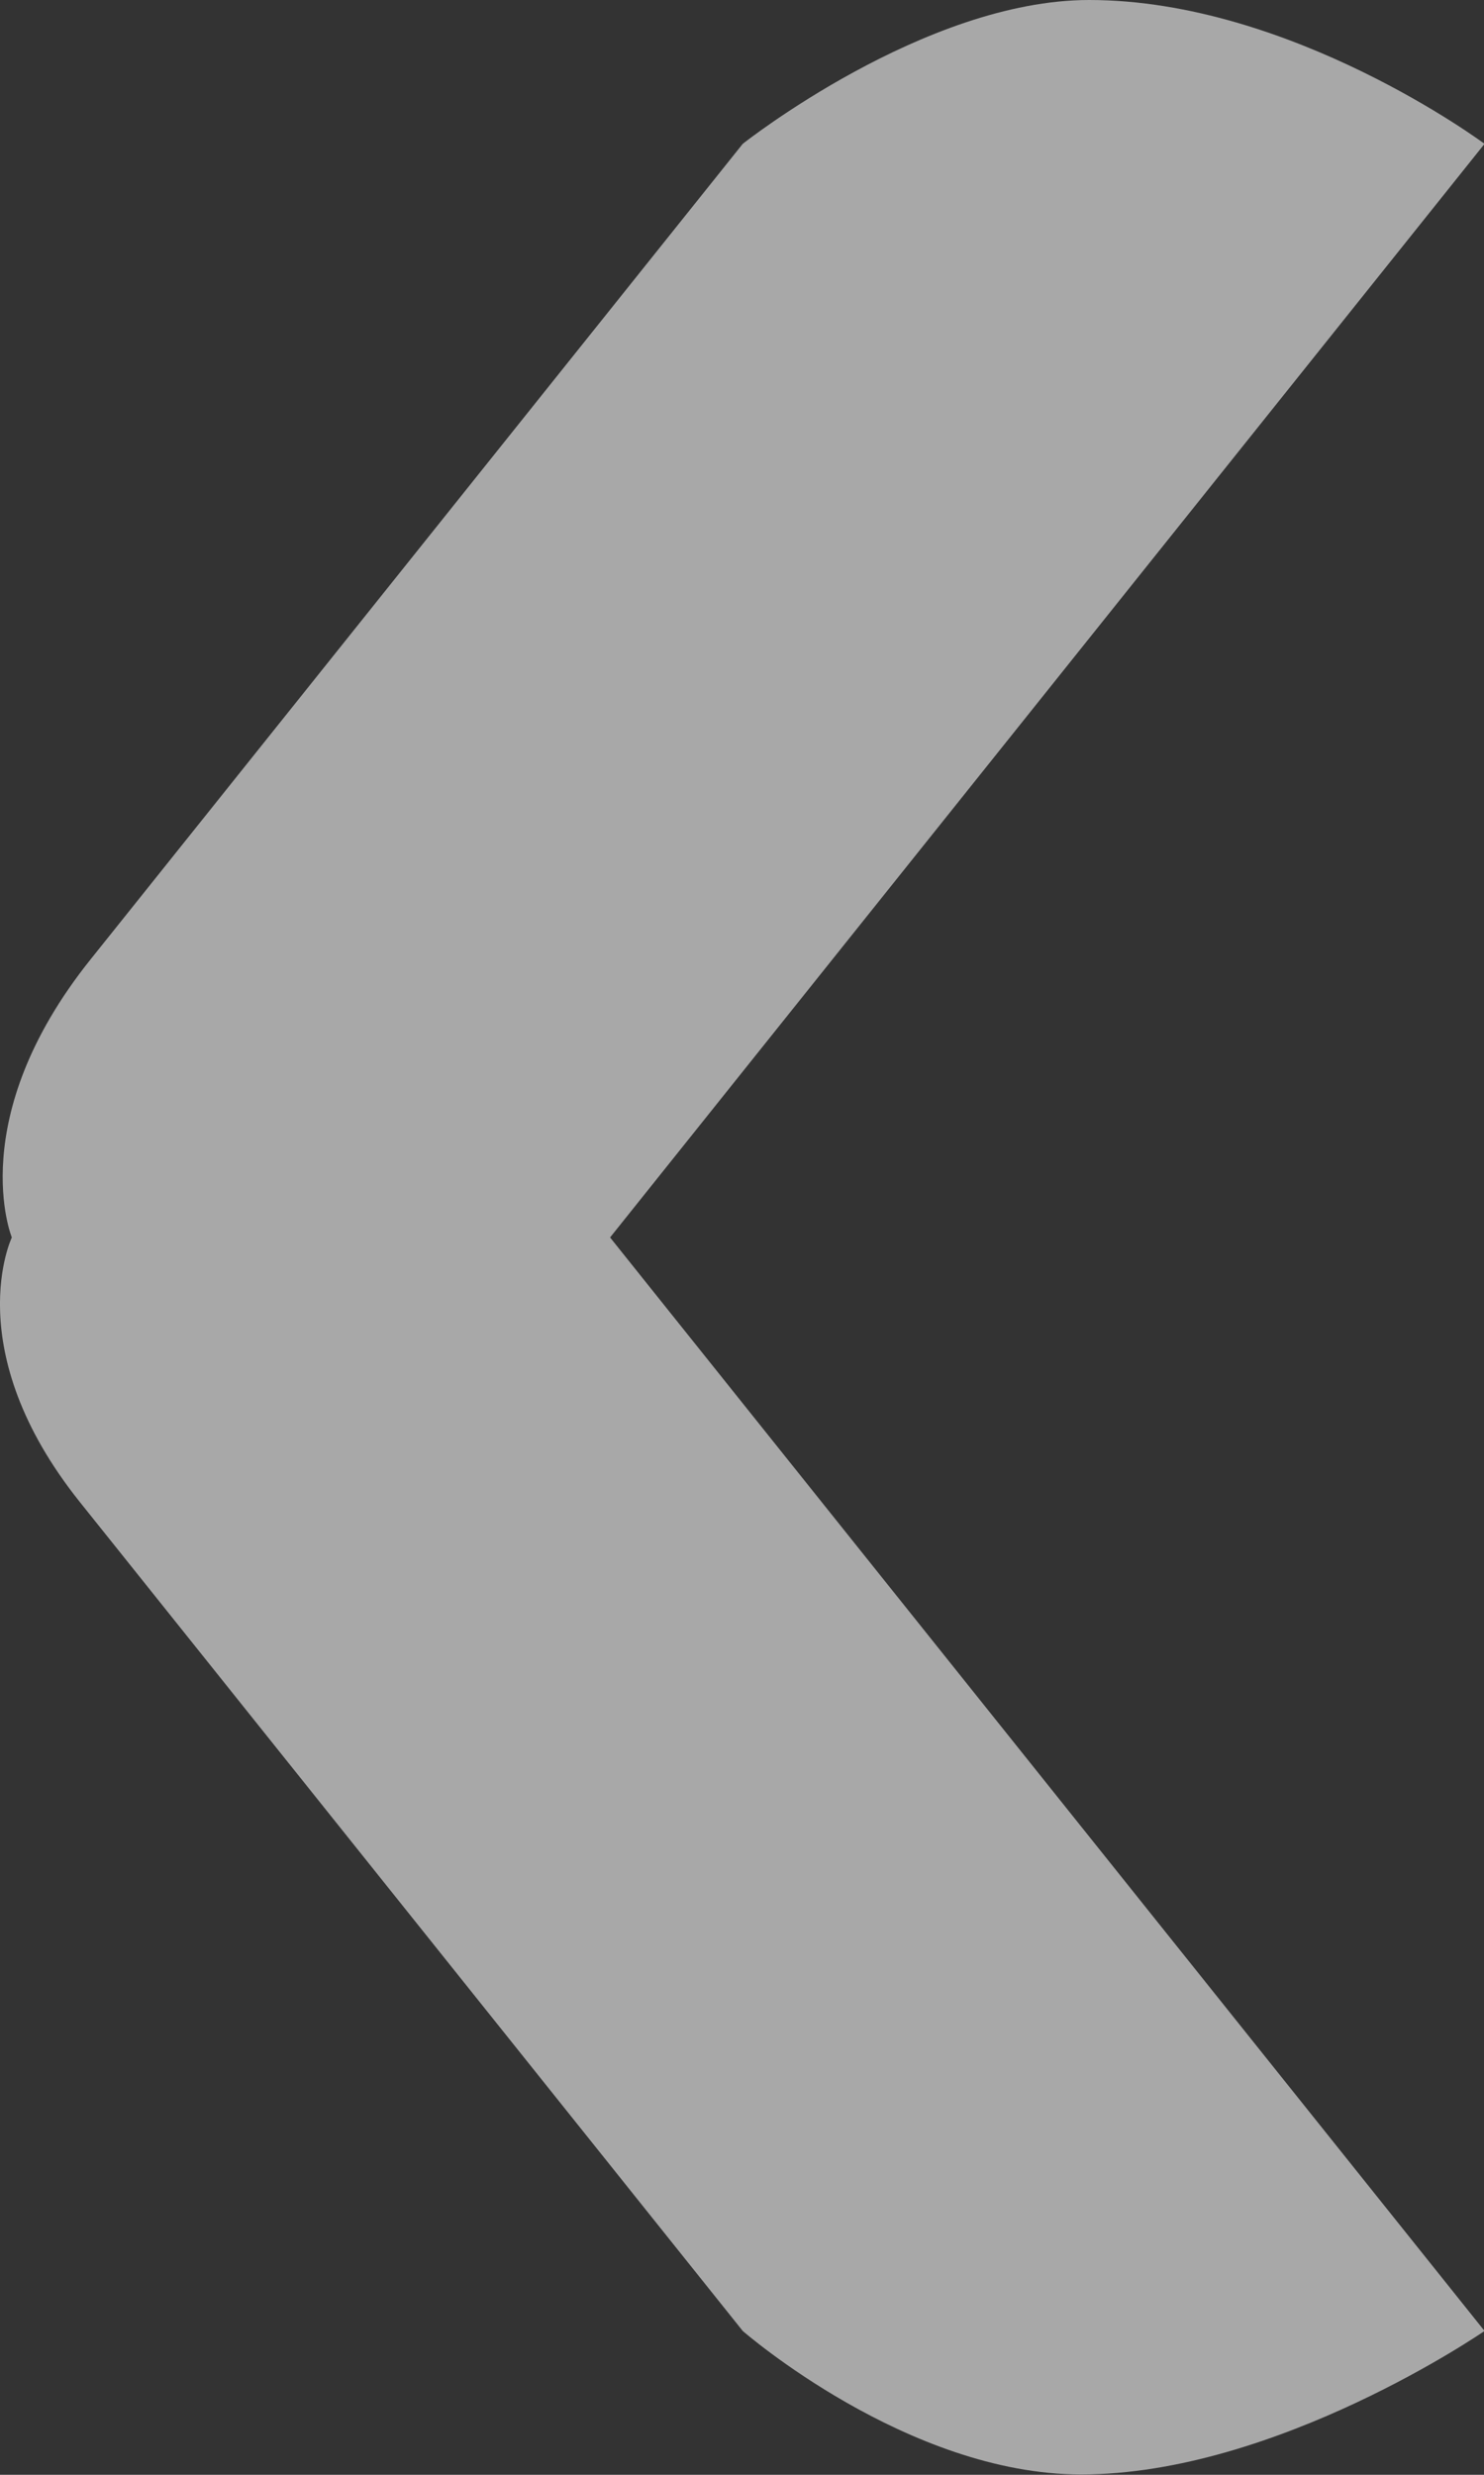 <svg 
 xmlns="http://www.w3.org/2000/svg"
 xmlns:xlink="http://www.w3.org/1999/xlink"
 width="30px" height="50px">
<rect width="100%" height="100%" fill="#333333" stroke="none"/>
<path fill-rule="evenodd"  opacity="0.6" fill="rgb(246, 246, 246)"
 d="M30.011,47.094 L12.333,25.001 L30.011,2.906 C30.011,2.906 26.106,-0.000 22.018,-0.000 C18.686,-0.000 15.015,2.906 15.015,2.906 C15.015,2.906 7.066,12.841 1.828,19.387 C-0.745,22.603 0.239,25.001 0.239,25.001 C0.239,25.001 -0.850,27.267 1.616,30.349 C6.848,36.887 15.015,47.094 15.015,47.094 C15.015,47.094 18.338,49.993 21.855,49.993 C25.810,49.993 30.011,47.094 30.011,47.094 Z"/>
</svg>